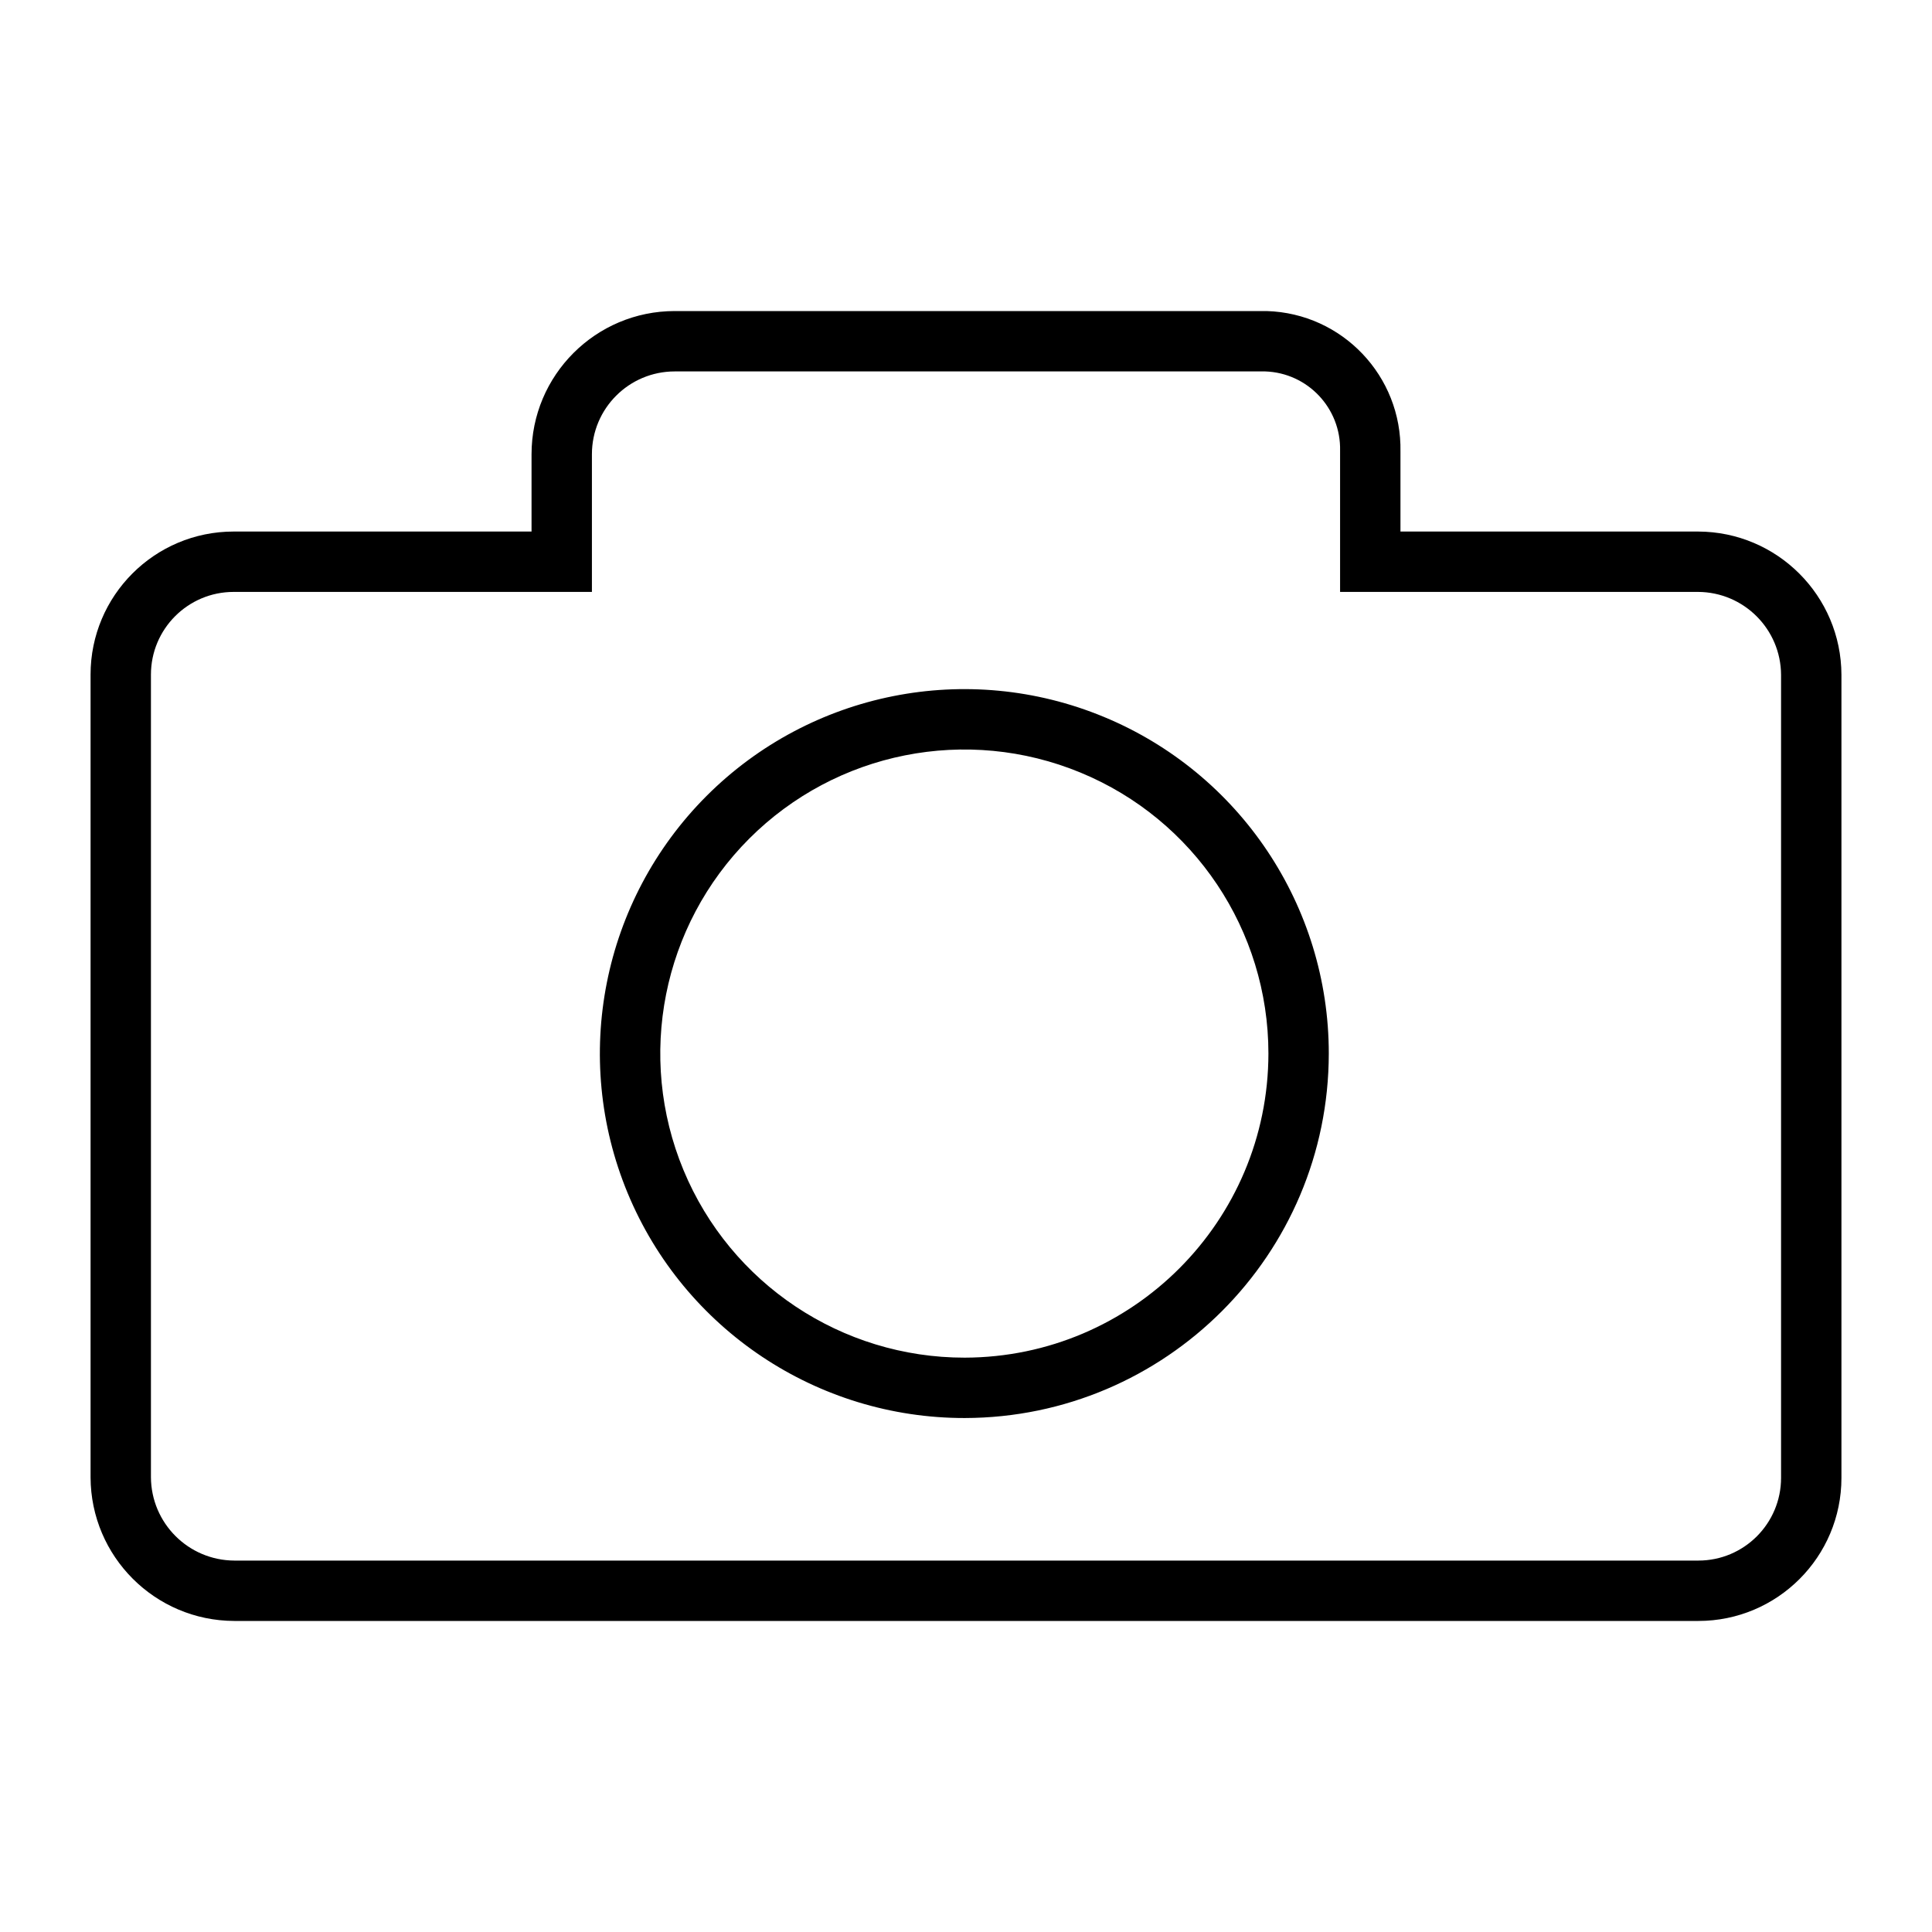 <svg width="32" height="32" viewBox="0 0 32 32" fill="none" xmlns="http://www.w3.org/2000/svg">
<path fill-rule="evenodd" clip-rule="evenodd" d="M8.804 7.524C8.804 6.214 9.866 5.152 11.176 5.152H20.973L20.98 5.152C22.233 5.189 23.221 6.229 23.196 7.482V8.804H28.127C29.436 8.808 30.496 9.868 30.5 11.177L30.5 11.179L30.5 24.478C30.5 25.787 29.439 26.848 28.13 26.848H3.882L3.88 26.848C2.567 26.844 1.504 25.781 1.5 24.468L1.5 24.466V11.174C1.5 9.865 2.561 8.804 3.87 8.804H8.804V7.524ZM11.176 6.152C10.418 6.152 9.804 6.766 9.804 7.524V9.804H3.87C3.113 9.804 2.5 10.418 2.5 11.174V24.465C2.503 25.228 3.12 25.845 3.882 25.848H28.13C28.887 25.848 29.5 25.234 29.5 24.478V11.179C29.497 10.421 28.883 9.807 28.125 9.804H22.196V7.465C22.212 6.761 21.659 6.176 20.957 6.152H11.176Z" fill="black"/>
<path fill-rule="evenodd" clip-rule="evenodd" d="M17.898 12.797C16.016 12.018 13.849 12.45 12.409 13.891C10.97 15.332 10.54 17.499 11.321 19.381C12.102 21.263 13.94 22.488 15.977 22.487C18.756 22.481 21.006 20.228 21.009 17.449C21.009 15.412 19.781 13.575 17.898 12.797ZM11.702 13.184C13.428 11.457 16.024 10.939 18.281 11.873C20.537 12.806 22.009 15.007 22.009 17.449C22.006 20.779 19.309 23.48 15.979 23.487C13.537 23.489 11.334 22.02 10.397 19.764C9.461 17.509 9.976 14.912 11.702 13.184Z" fill="black"/>
</svg>
